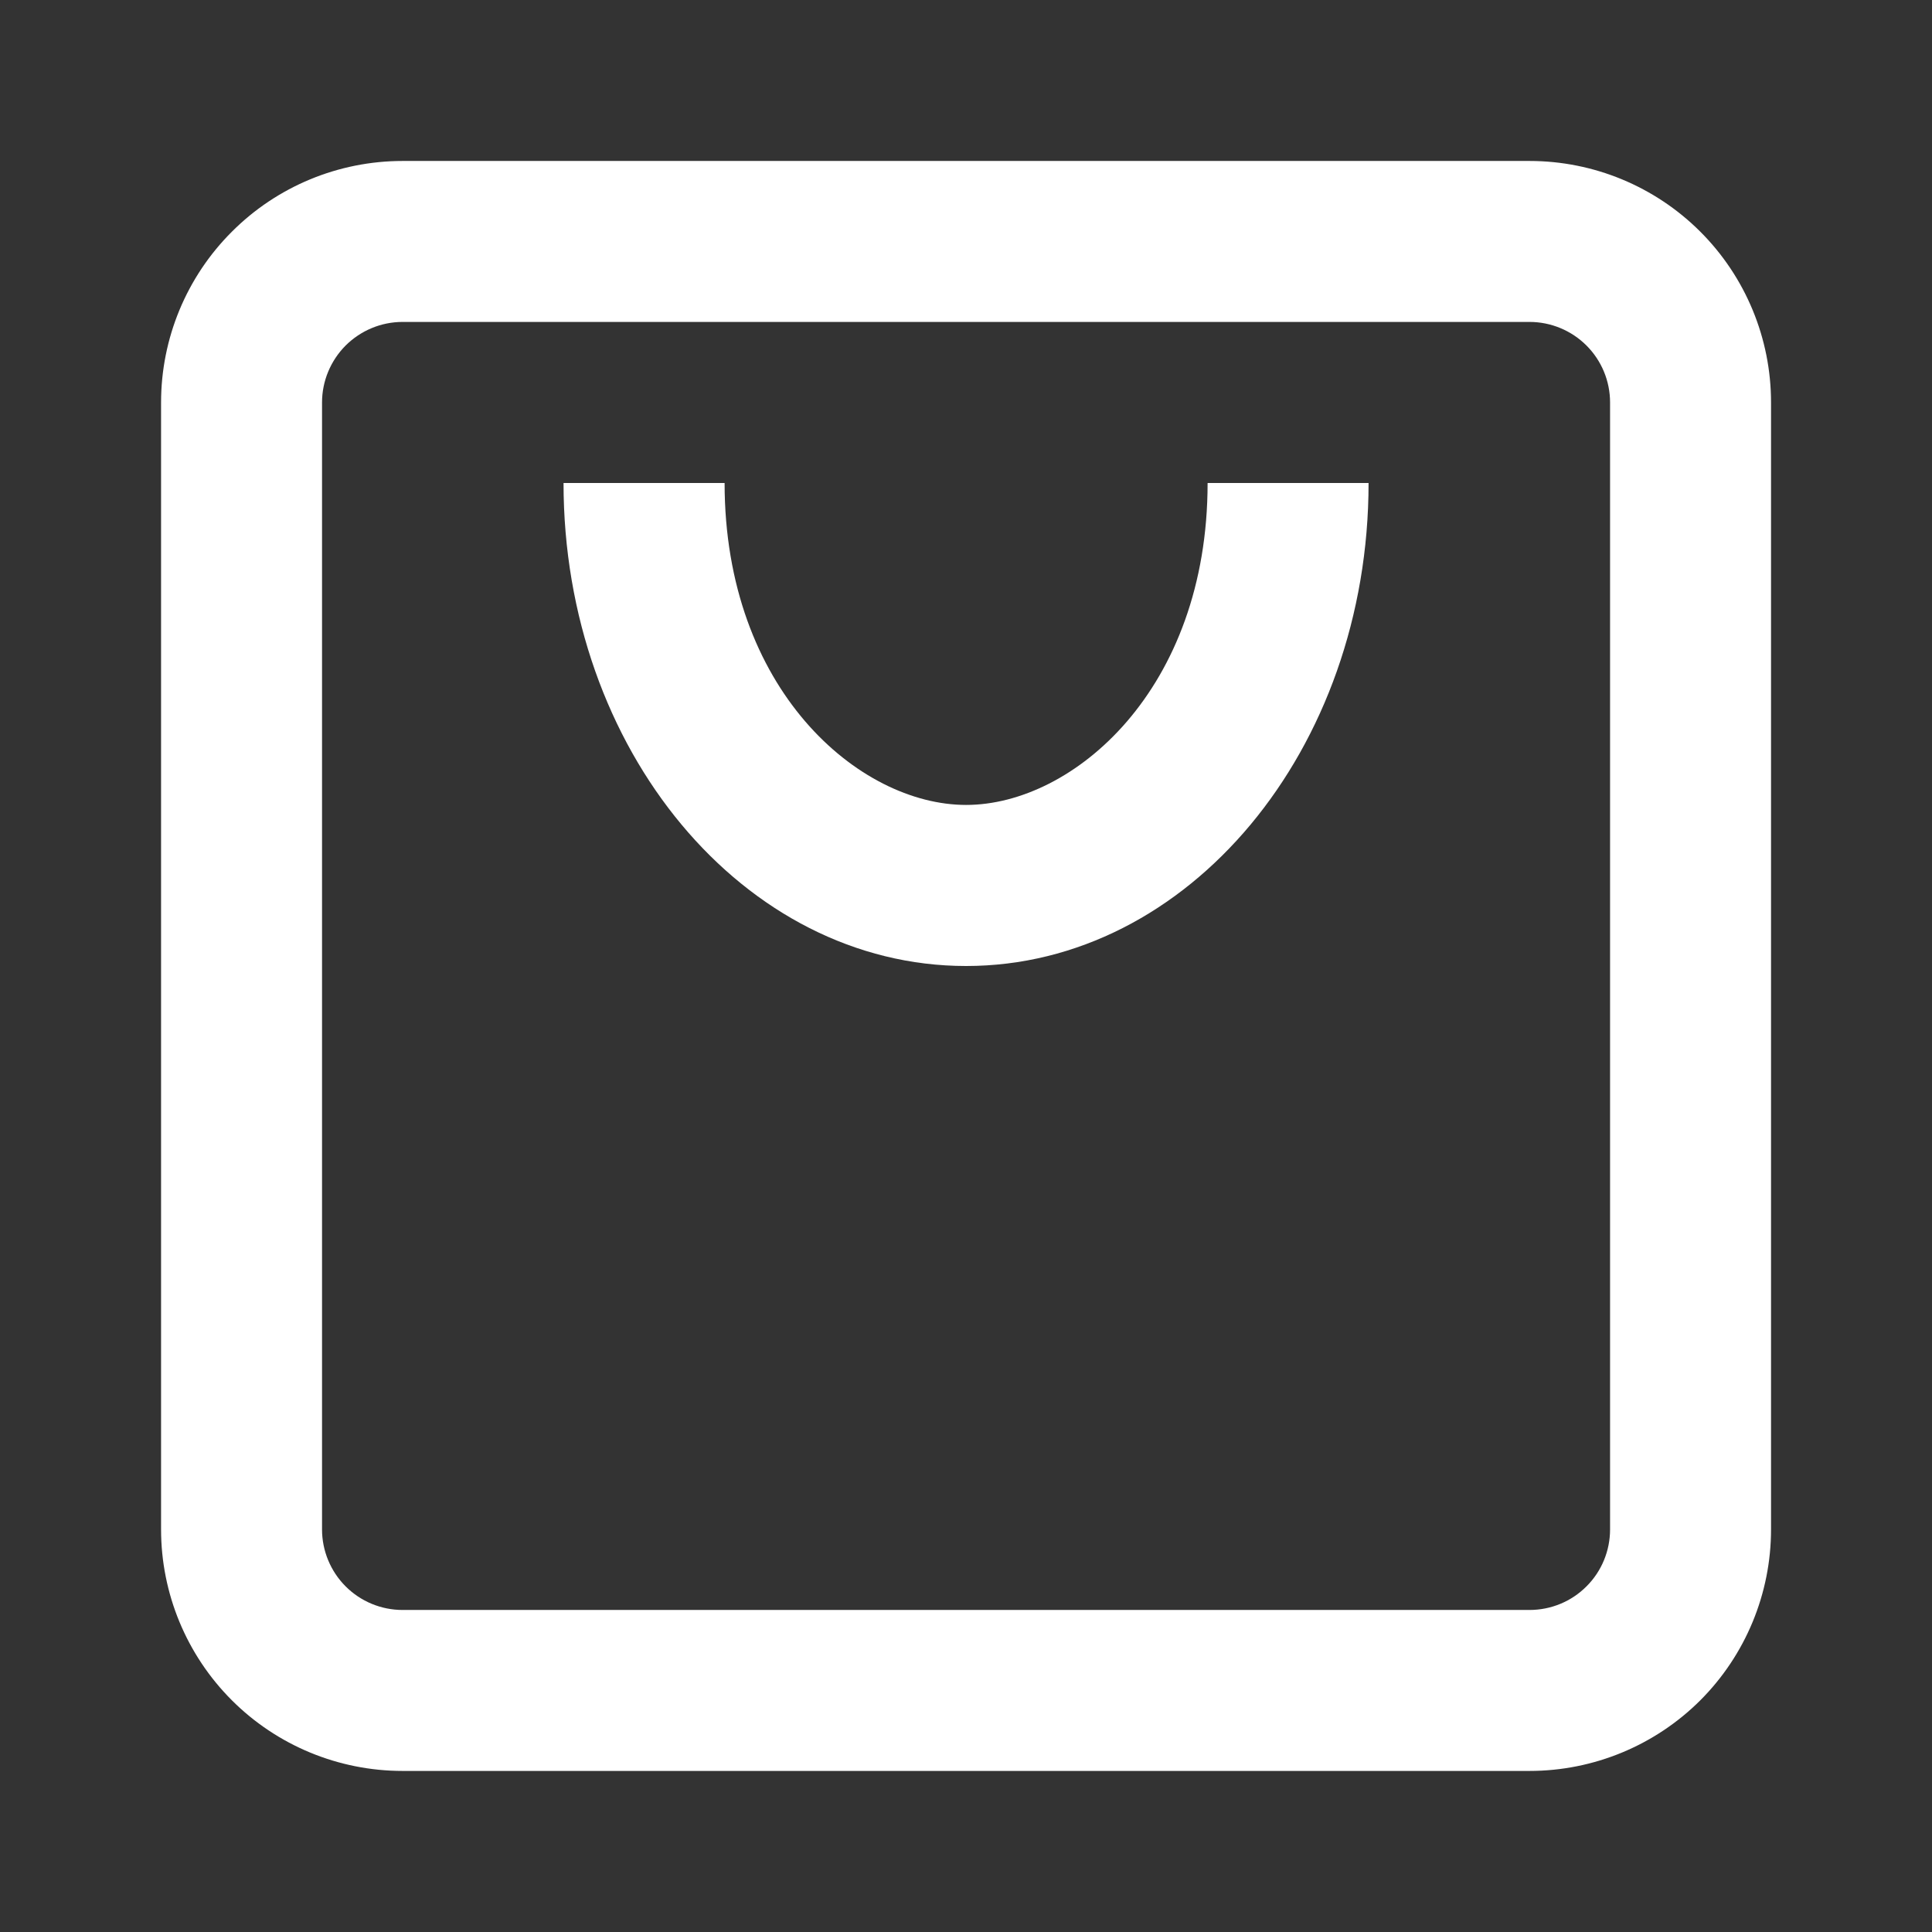 <svg width="19" height="19" viewBox="0 0 19 19" fill="none" xmlns="http://www.w3.org/2000/svg">
<rect x="0" y="0" width="19" height="19" fill="#333333" stroke="none"/>
<path fill-rule="evenodd" clip-rule="evenodd" d="M3.959 3.166H15.042C15.252 3.166 15.454 3.25 15.602 3.398C15.751 3.547 15.834 3.748 15.834 3.958V15.041C15.834 15.251 15.751 15.453 15.602 15.601C15.454 15.75 15.252 15.833 15.042 15.833H3.959C3.749 15.833 3.548 15.75 3.399 15.601C3.251 15.453 3.167 15.251 3.167 15.041V3.958C3.167 3.748 3.251 3.547 3.399 3.398C3.548 3.25 3.749 3.166 3.959 3.166V3.166ZM1.584 3.958C1.584 3.328 1.834 2.724 2.28 2.279C2.725 1.833 3.329 1.583 3.959 1.583H15.042C15.672 1.583 16.276 1.833 16.722 2.279C17.167 2.724 17.417 3.328 17.417 3.958V15.041C17.417 15.671 17.167 16.275 16.722 16.721C16.276 17.166 15.672 17.416 15.042 17.416H3.959C3.329 17.416 2.725 17.166 2.28 16.721C1.834 16.275 1.584 15.671 1.584 15.041V3.958ZM9.501 9.5C7.315 9.5 5.542 7.373 5.542 4.75H7.126C7.126 6.781 8.448 7.916 9.501 7.916C10.554 7.916 11.876 6.781 11.876 4.75H13.459C13.459 7.373 11.686 9.5 9.501 9.5Z" fill="white"/>
</svg>

